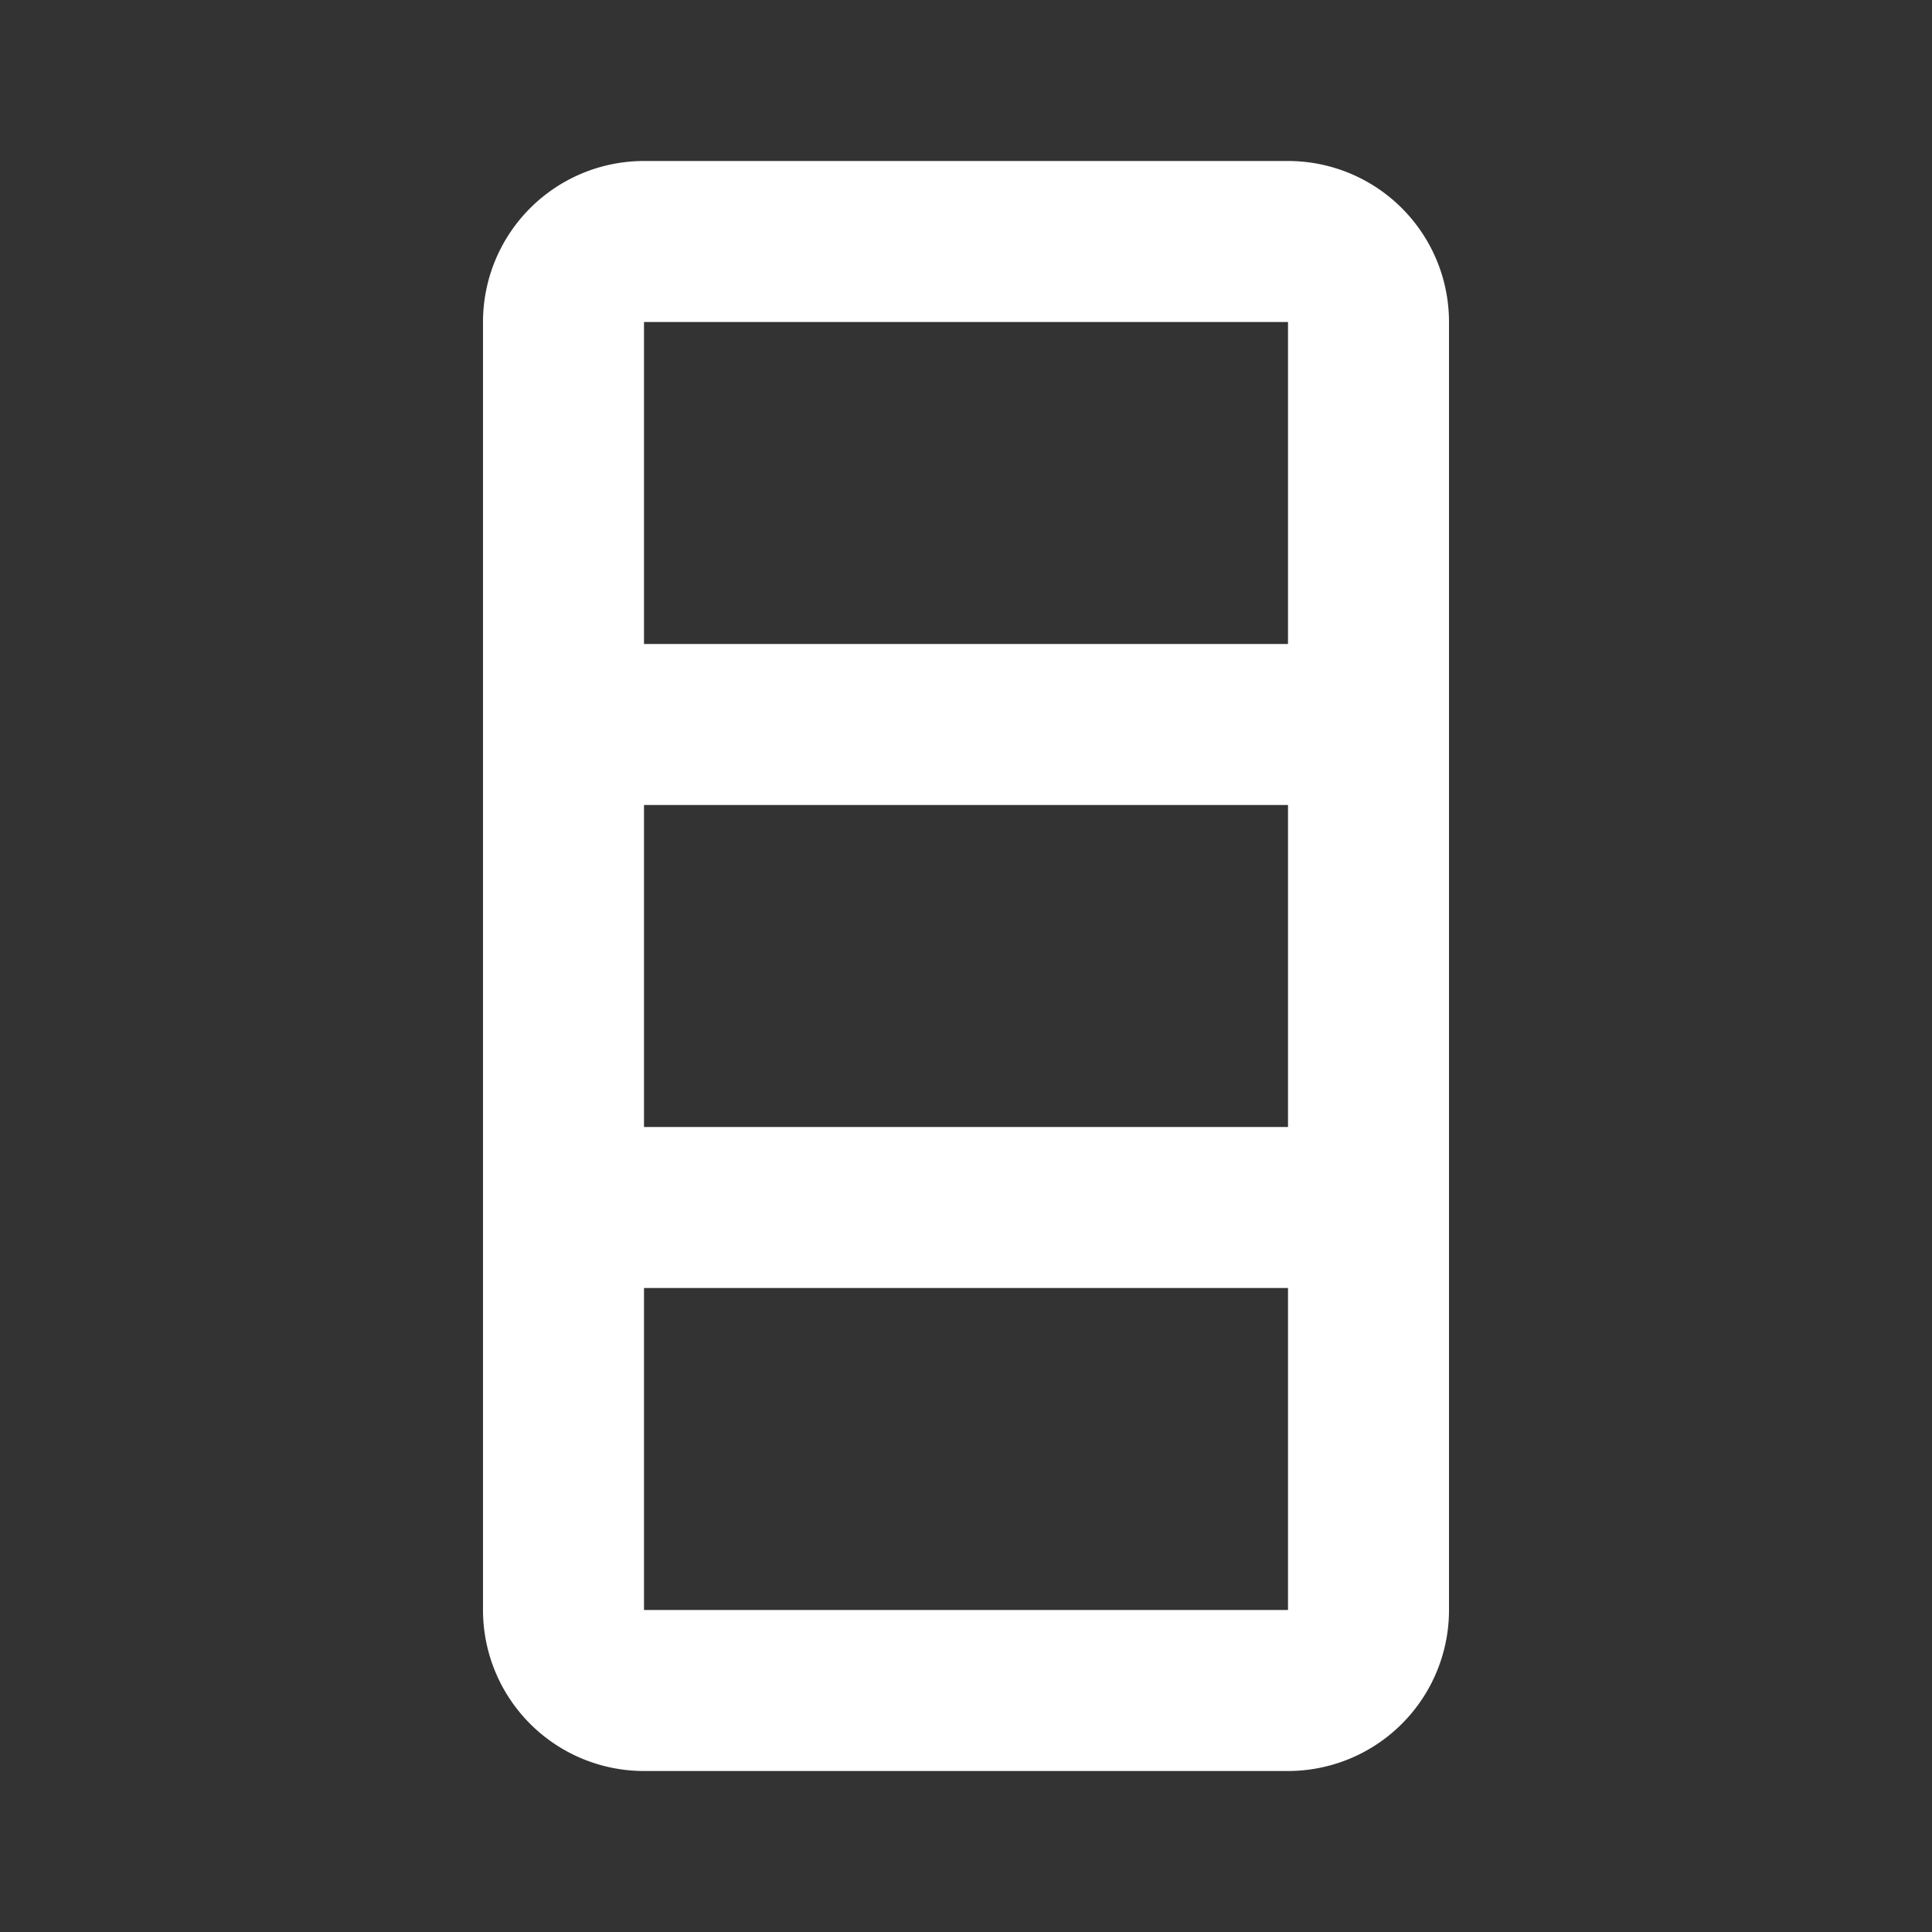 <svg xmlns="http://www.w3.org/2000/svg" fill="white" id="mdi-table-column" viewBox="0 0 24 24"><rect x="0" y="0" width="24" height="24" fill="#333333" stroke="none"/><path d="M8,2H16A2,2 0 0,1 18,4V20A2,2 0 0,1 16,22H8A2,2 0 0,1 6,20V4A2,2 0 0,1 8,2M8,10V14H16V10H8M8,16V20H16V16H8M8,4V8H16V4H8Z" /></svg>
